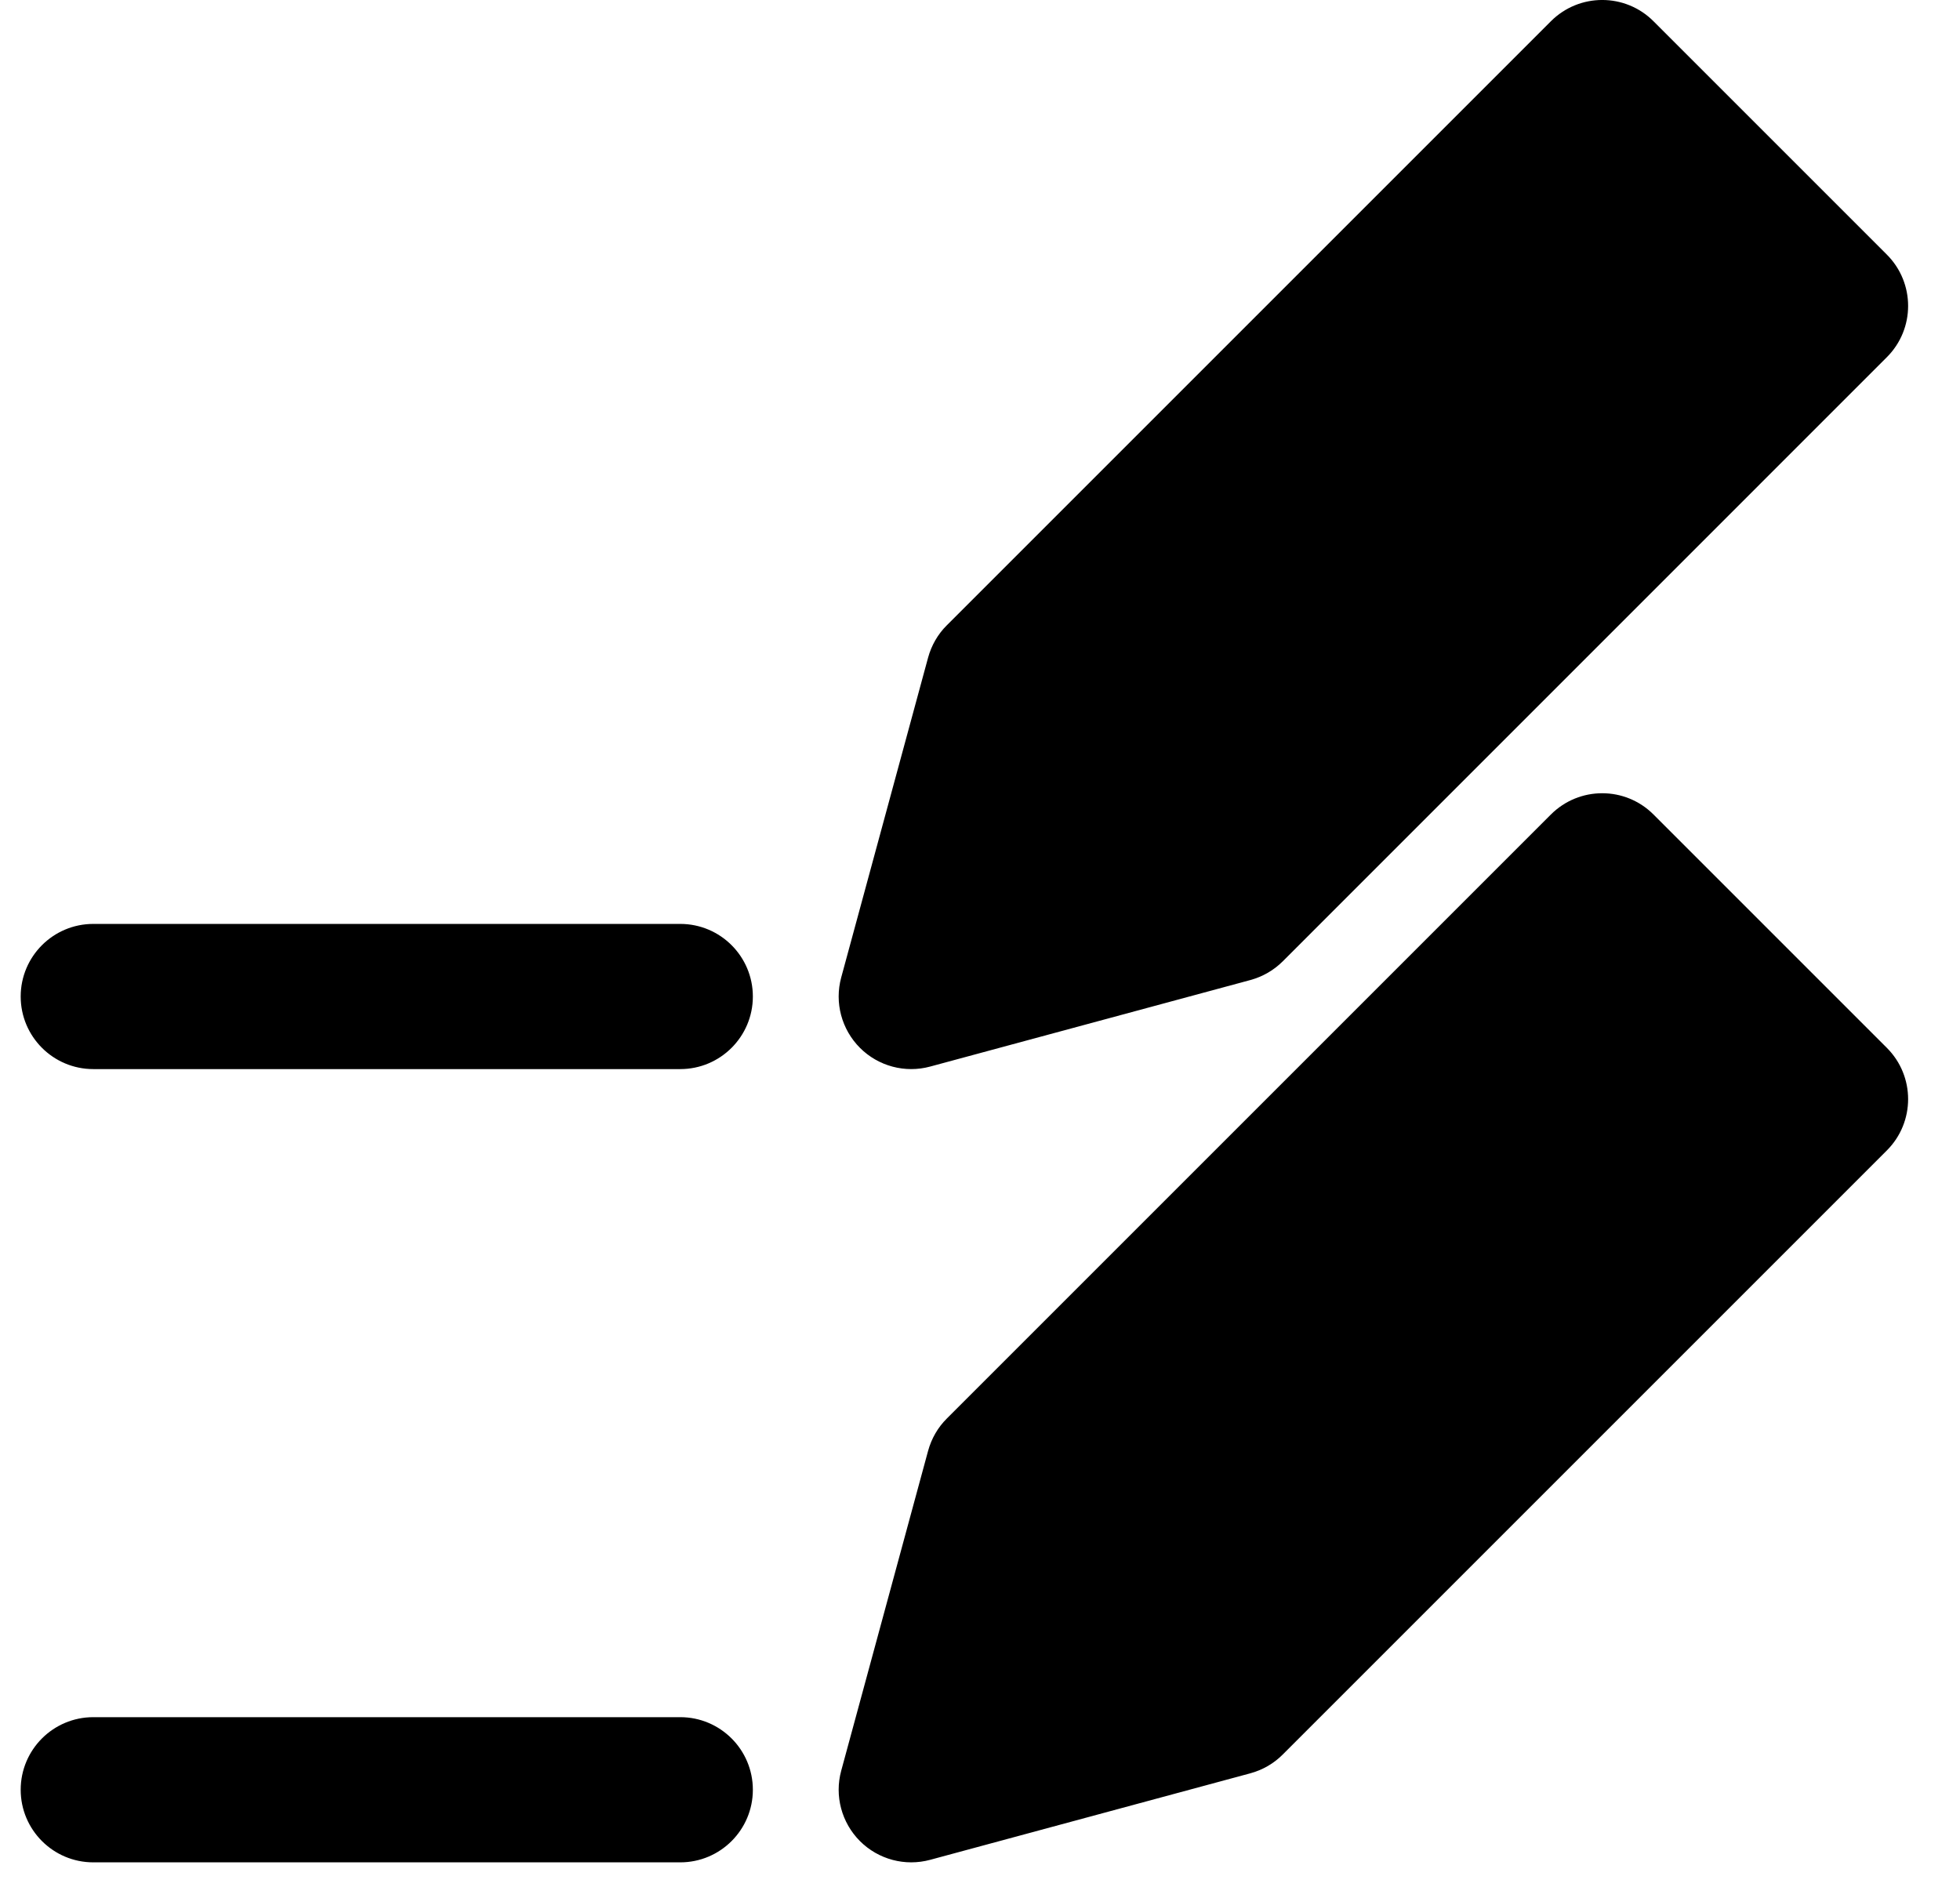 <svg width="27" height="26" viewBox="0 0 27 26" fill="none" xmlns="http://www.w3.org/2000/svg">
<path fill-rule="evenodd" clip-rule="evenodd" d="M21.364 0.293C21.755 -0.098 22.388 -0.098 22.778 0.293L25.992 3.507C26.383 3.898 26.383 4.531 25.992 4.921L17.671 13.243C17.548 13.366 17.394 13.455 17.225 13.501L12.814 14.693C12.468 14.787 12.099 14.688 11.846 14.435C11.593 14.181 11.494 13.812 11.588 13.466L12.785 9.059C12.831 8.891 12.919 8.737 13.043 8.614L21.364 0.293ZM13.043 19.542L21.364 11.221C21.755 10.83 22.388 10.83 22.778 11.221L25.992 14.435C26.383 14.825 26.383 15.459 25.992 15.849L17.671 24.17C17.548 24.294 17.394 24.383 17.225 24.429L12.814 25.621C12.468 25.715 12.099 25.616 11.846 25.363C11.593 25.109 11.494 24.74 11.588 24.394L12.785 19.987C12.831 19.819 12.919 19.665 13.043 19.542ZM1.285 23.656C0.733 23.656 0.285 24.104 0.285 24.656C0.285 25.208 0.733 25.656 1.285 25.656H9.371C9.923 25.656 10.371 25.208 10.371 24.656C10.371 24.104 9.923 23.656 9.371 23.656H1.285ZM1.285 12.728C0.733 12.728 0.285 13.176 0.285 13.728C0.285 14.28 0.733 14.728 1.285 14.728H9.371C9.923 14.728 10.371 14.28 10.371 13.728C10.371 13.176 9.923 12.728 9.371 12.728H1.285Z" fill="black"/>
</svg>
